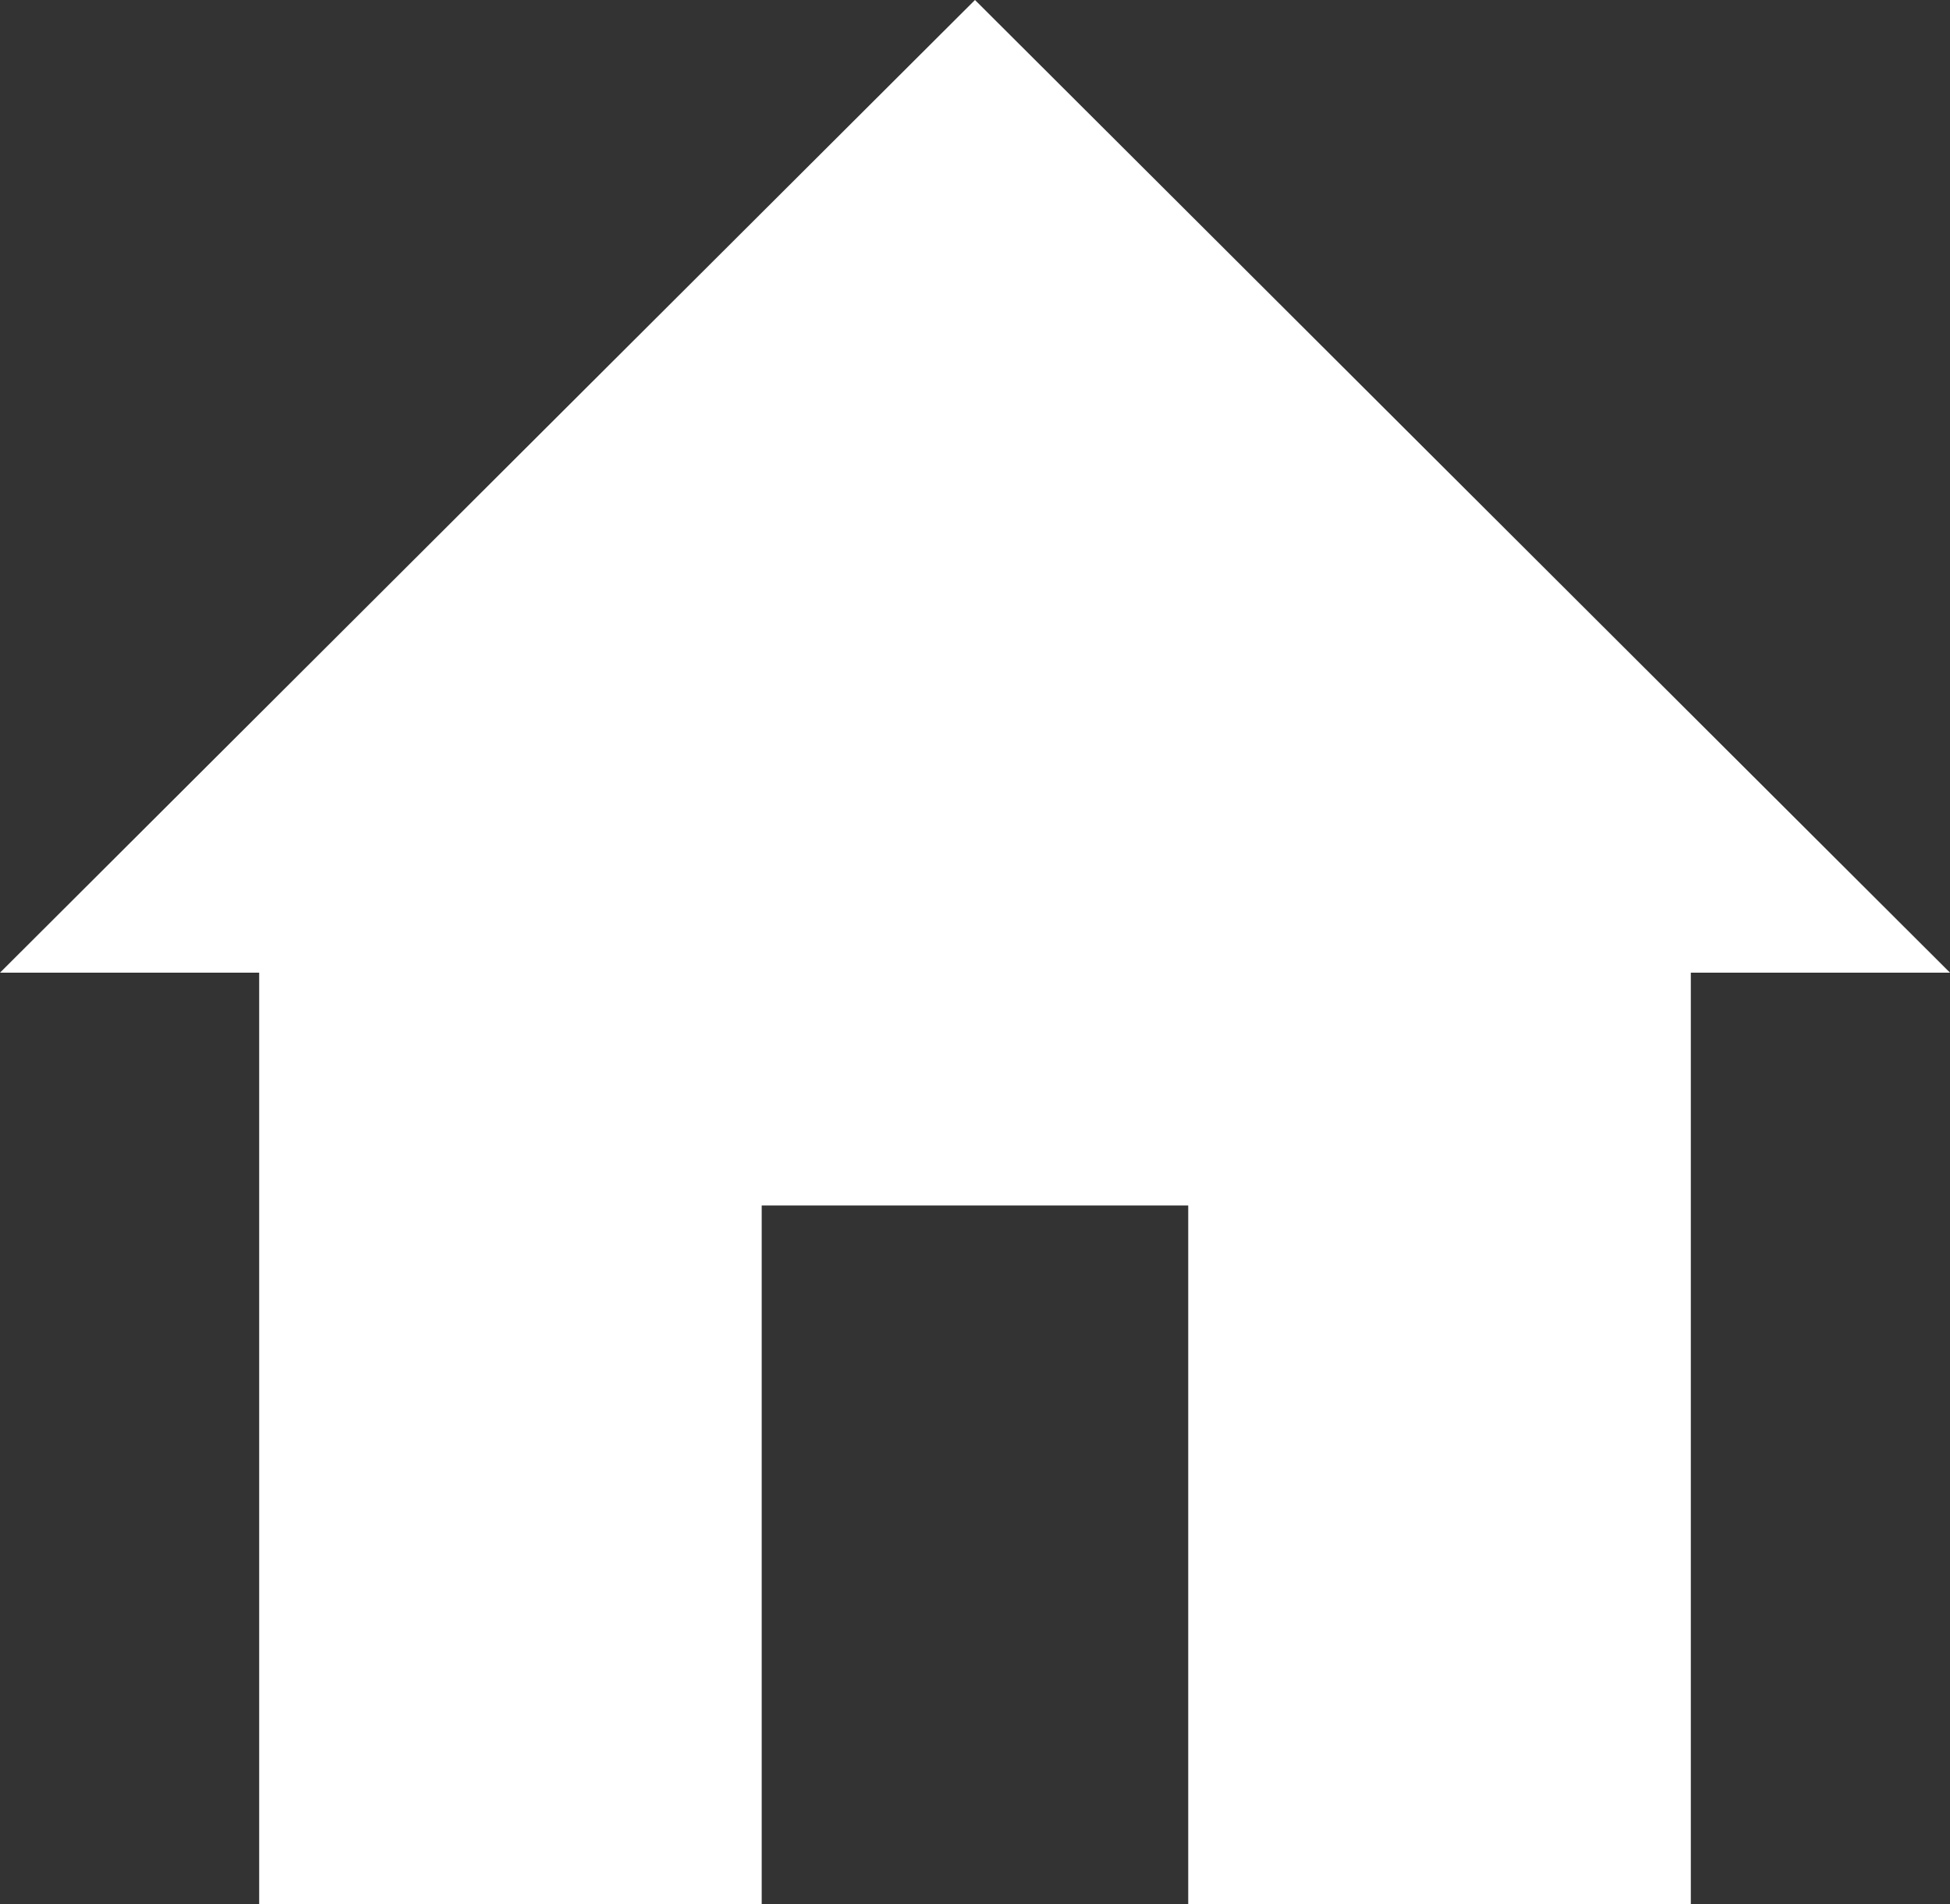 <svg xmlns="http://www.w3.org/2000/svg" width="51.365" height="50.153" viewBox="0 0 51.365 50.153"><rect x="0" y="0" width="51.365" height="50.153" fill="#333333" stroke="none"/><defs><style>.a{fill:#fff;stroke:#fff;stroke-miterlimit:10;}</style></defs><path class="a" d="M50.157,25.125,25.683.71,1.21,25.125H7.328V49.657H19.565v-18.4H31.8v18.4H44.039V25.125Z" transform="translate(-0.001 -0.004)"/></svg>